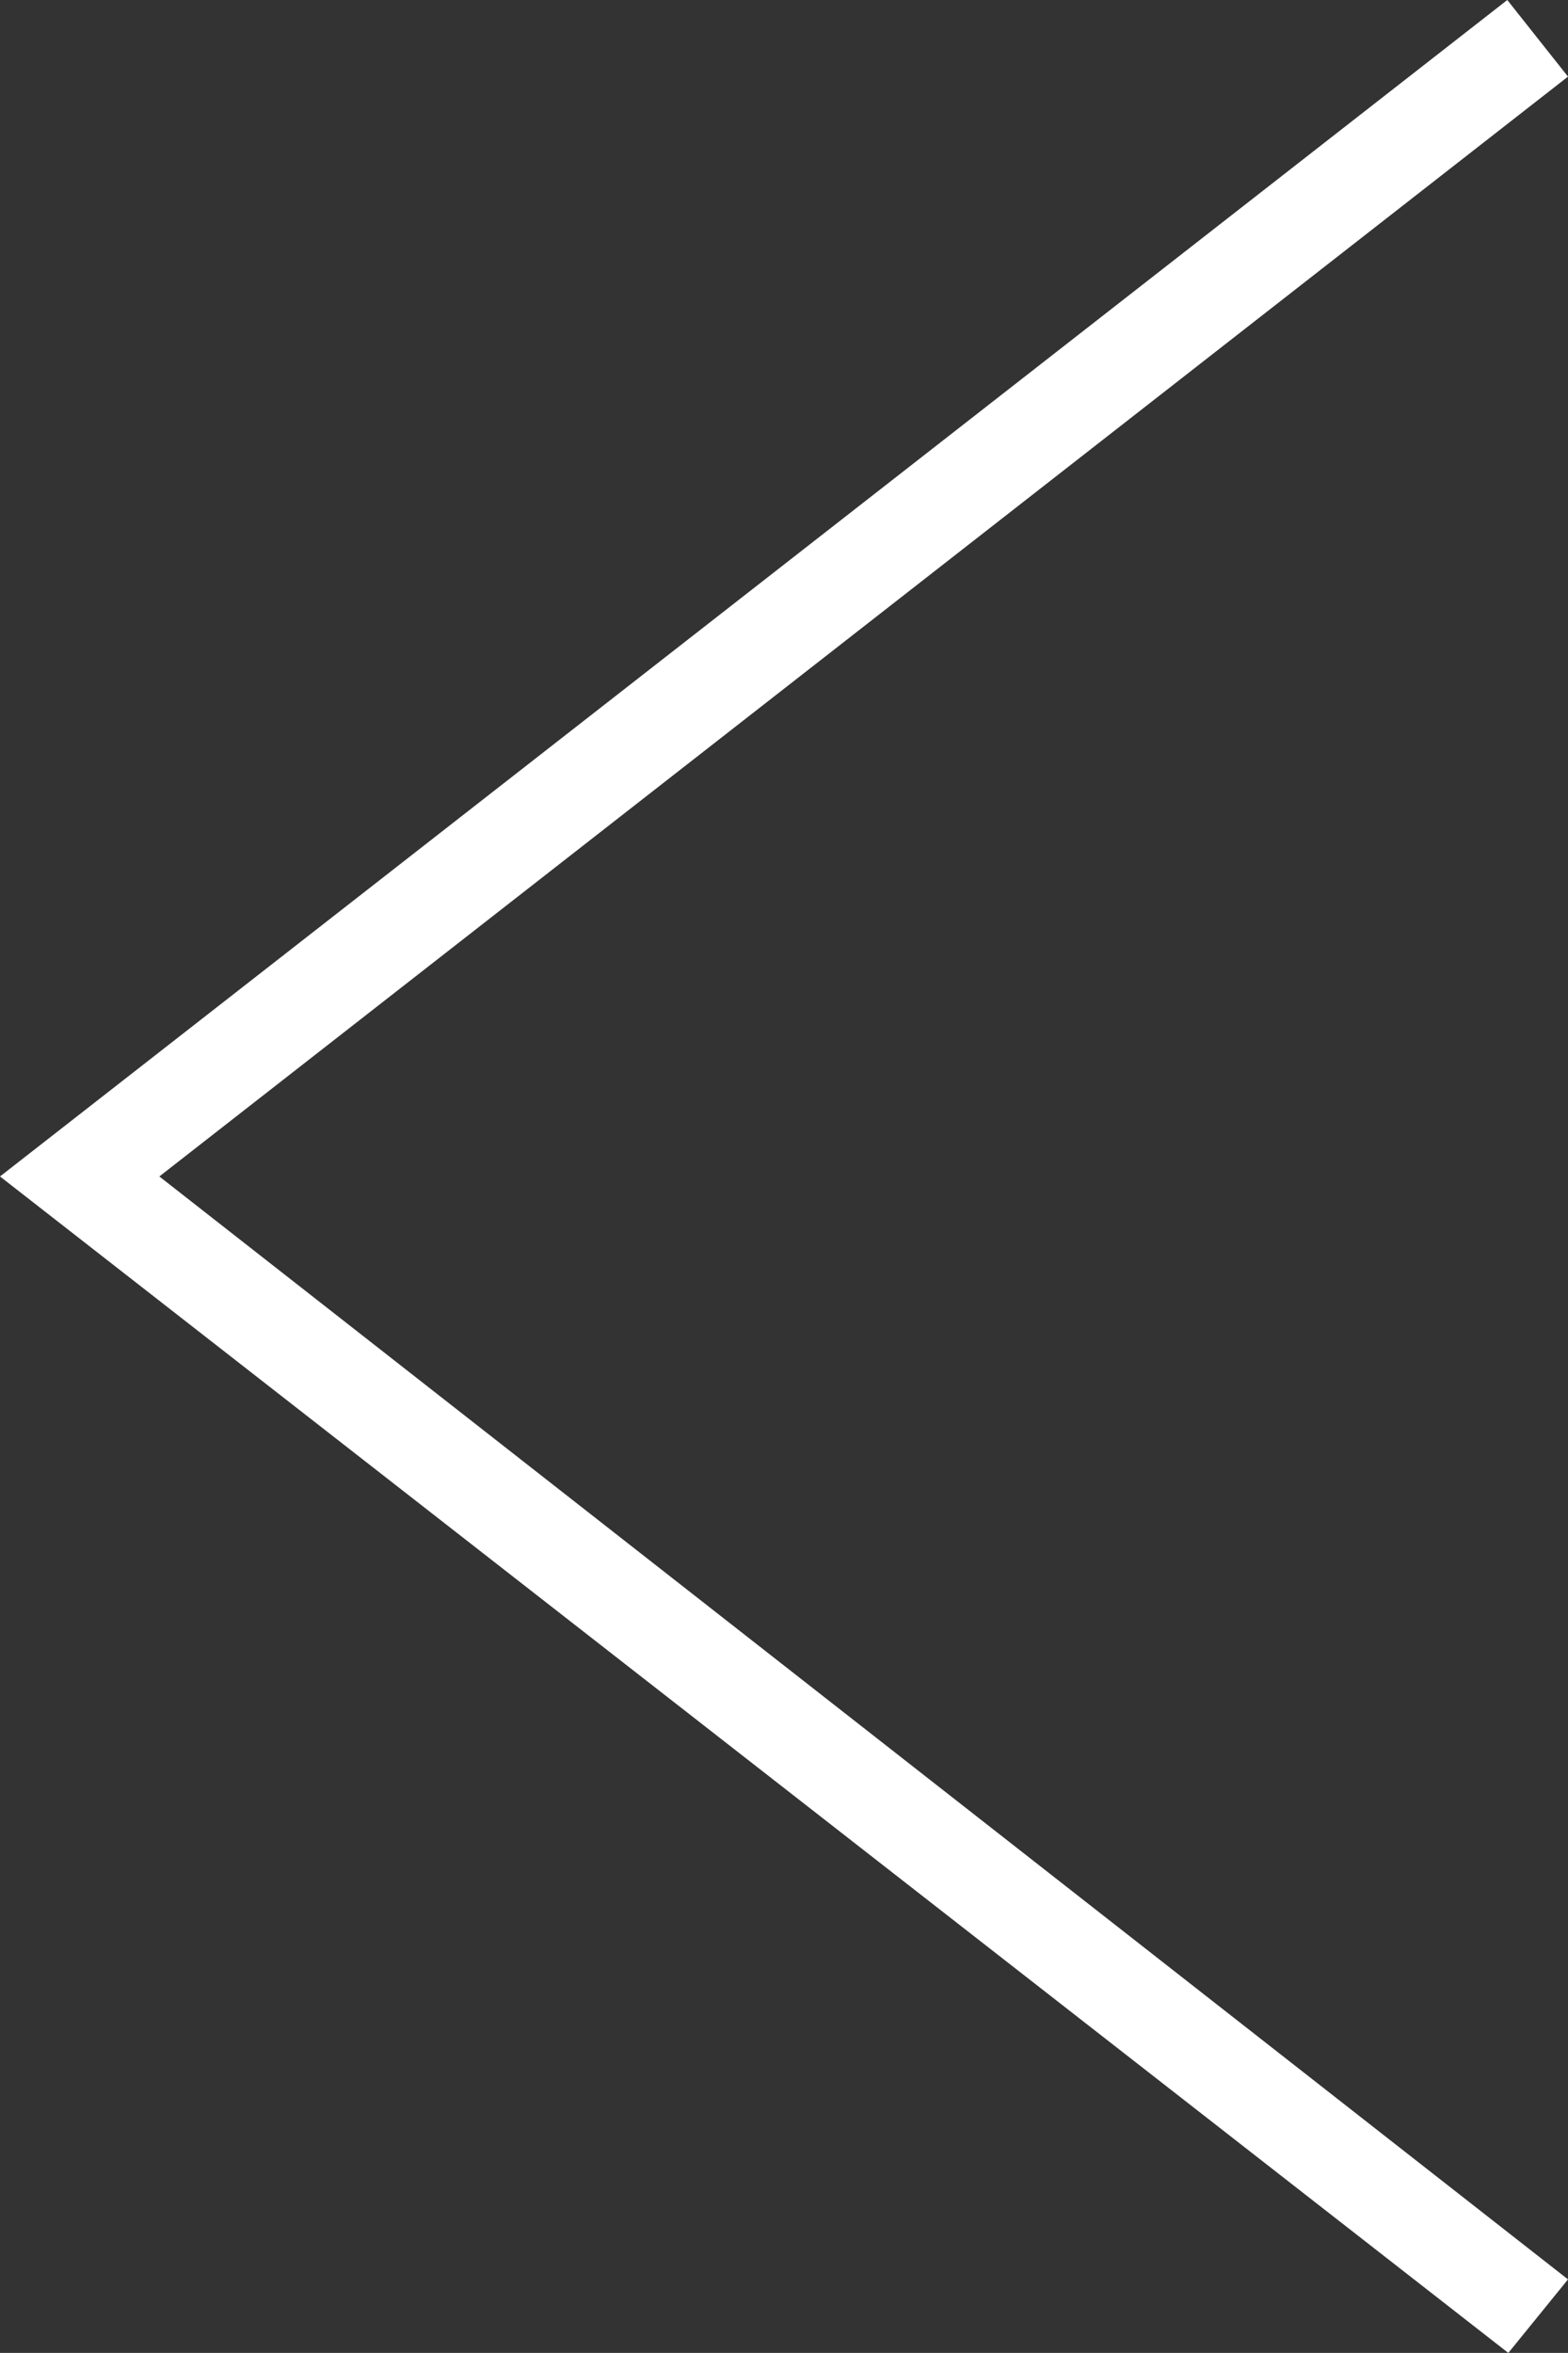 <svg xmlns="http://www.w3.org/2000/svg" width="10.667" height="16" viewBox="0 0 10.667 16">
  <rect x="0" y="0" width="10.667" height="16" fill="#333333" stroke="none"/>
  <g id="iconmonstr-angel-right-thin" transform="translate(10.667 16) rotate(180)">
    <path id="iconmonstr-angel-right-thin-2" data-name="iconmonstr-angel-right-thin" d="M4,.5,13.583,8,4,15.479,4.413,16,14.667,8,4.406,0Z" transform="translate(-4)" fill="#ffffff" fill-rule="evenodd"/>
  </g>
</svg>
